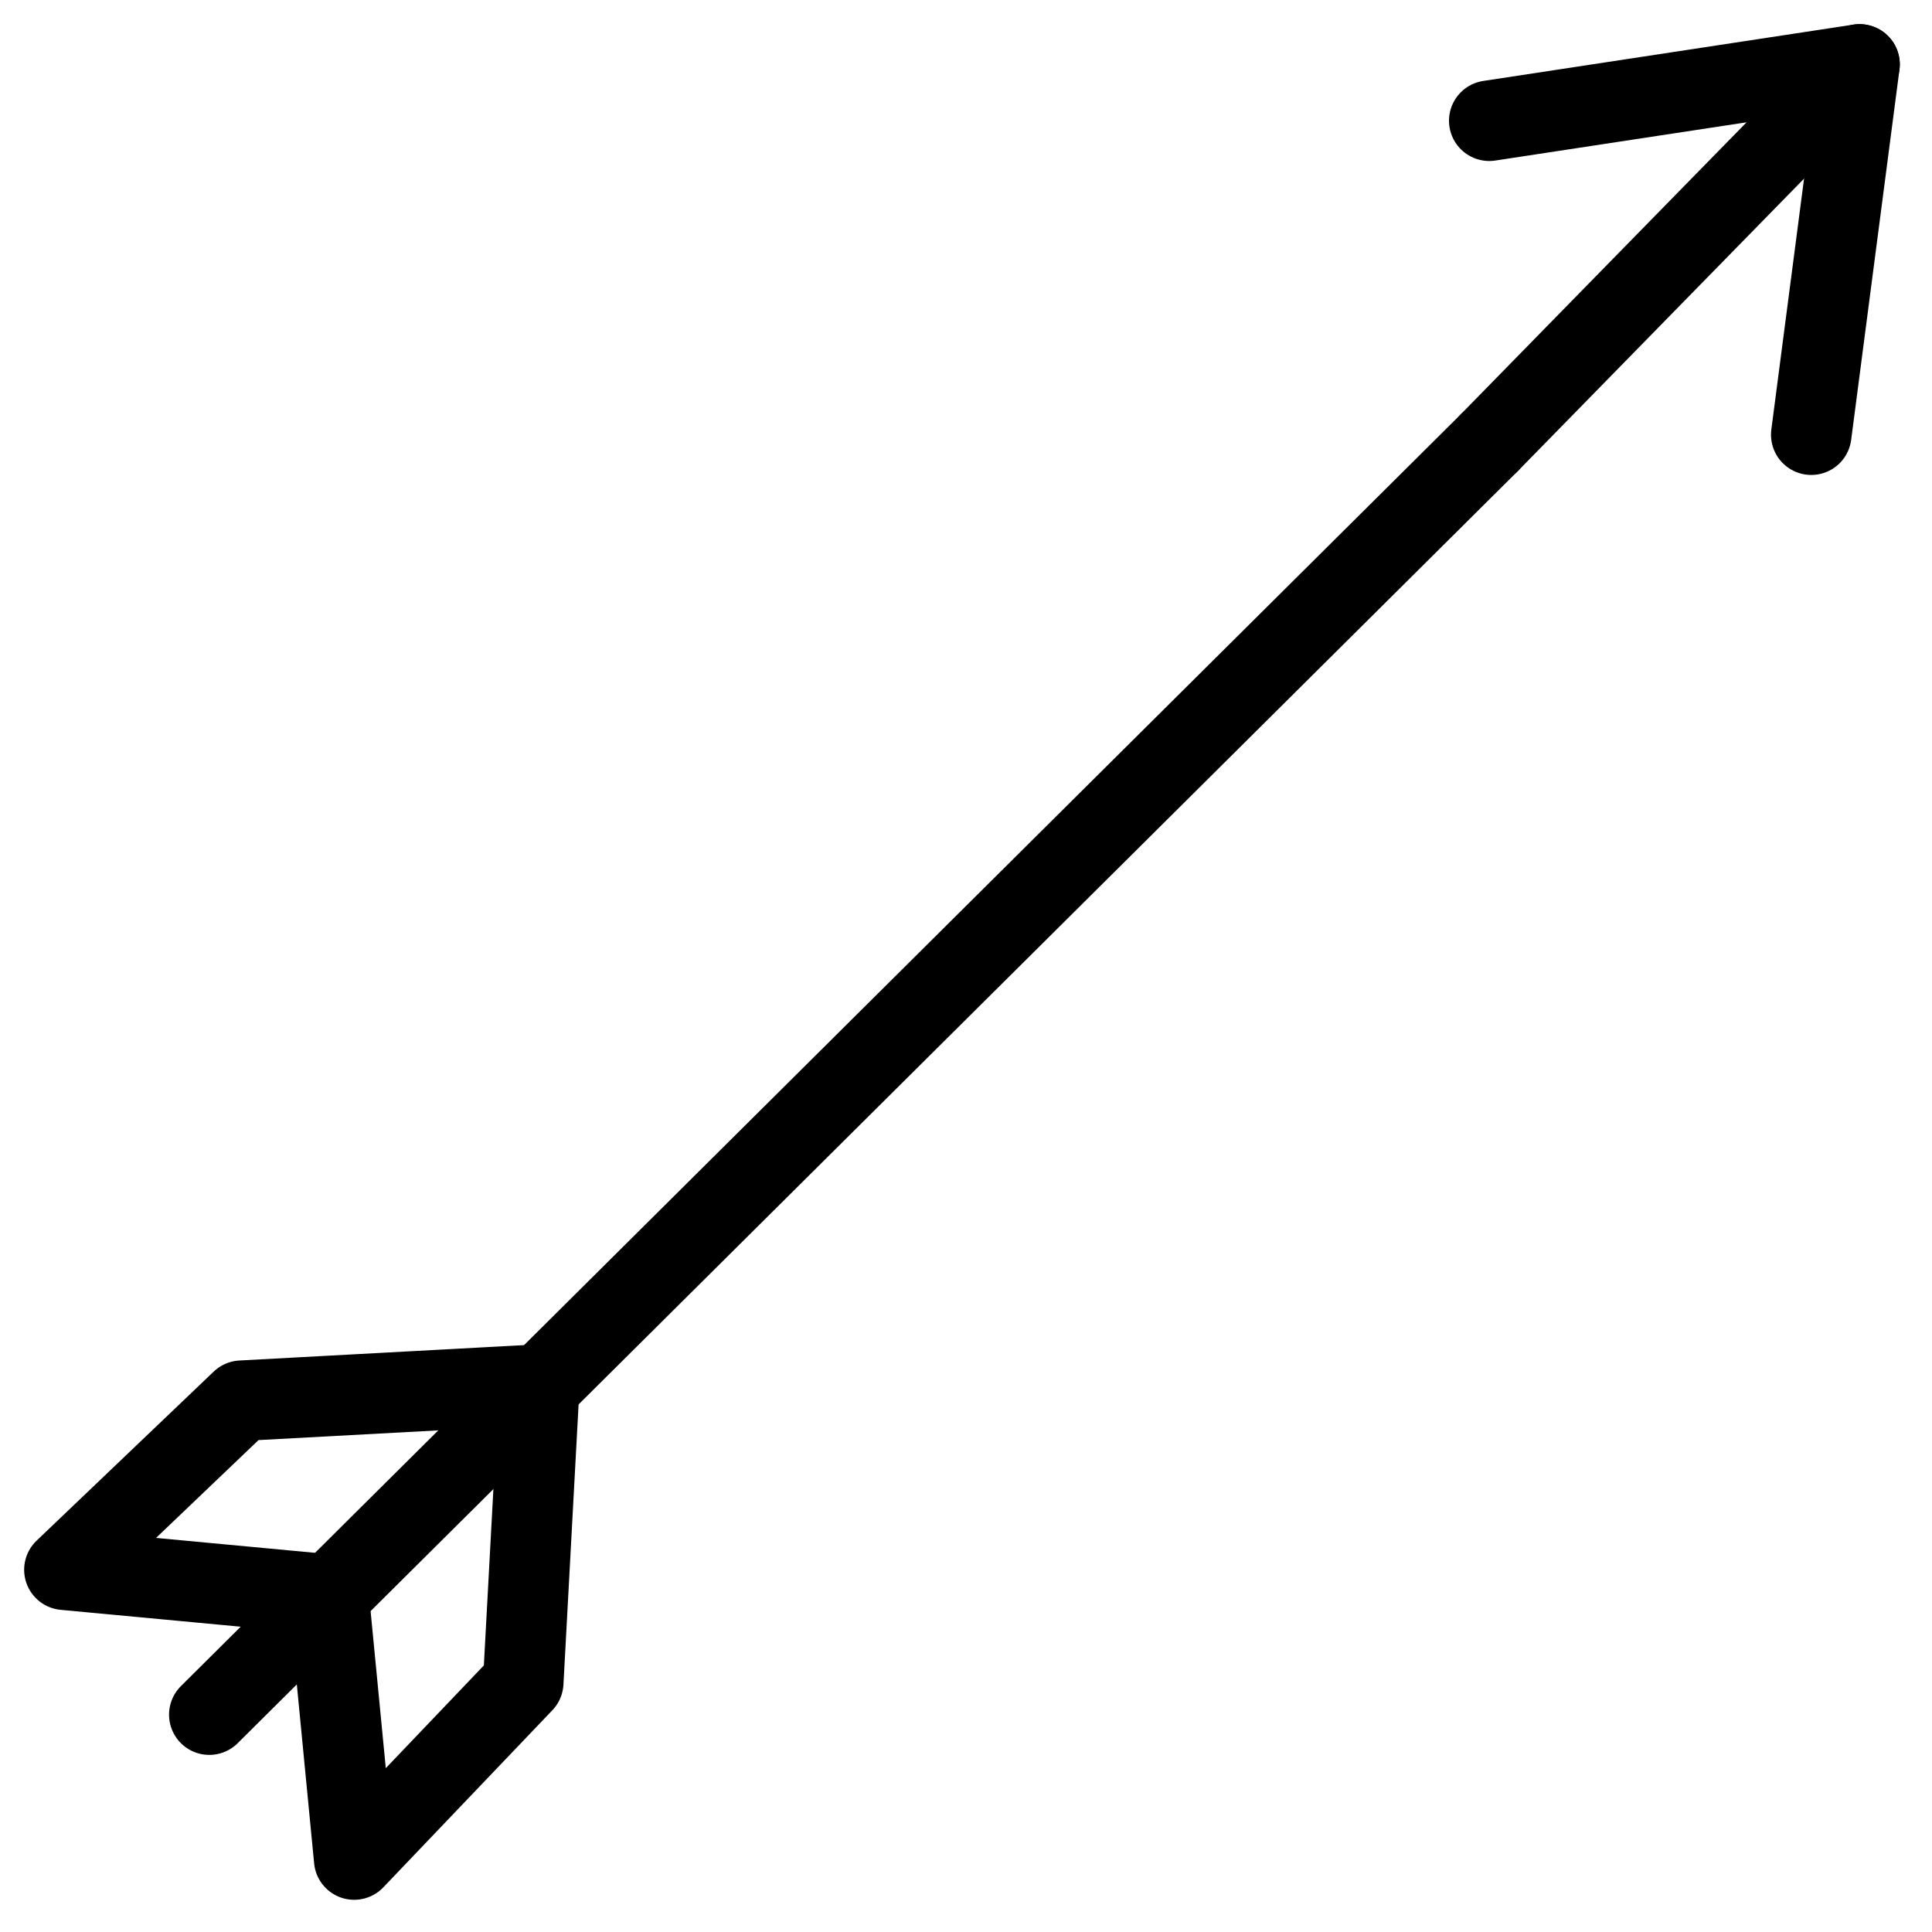 <?xml version="1.0" encoding="utf-8"?>
<!-- Generator: Adobe Illustrator 18.1.1, SVG Export Plug-In . SVG Version: 6.00 Build 0)  -->
<svg version="1.1" id="Outline_Icons" xmlns="http://www.w3.org/2000/svg" xmlns:xlink="http://www.w3.org/1999/xlink" x="0px"
	 y="0px" viewBox="-487.1 488.9 24 24" enable-background="new -487.1 488.9 24 24" xml:space="preserve">
<g>
	
		<line fill="none" stroke="#000000" stroke-linecap="round" stroke-linejoin="round" stroke-miterlimit="10" x1="-468.6" y1="494.4" x2="-464" y2="489.7"/>
	
		<line fill="none" stroke="#000000" stroke-linecap="round" stroke-linejoin="round" stroke-miterlimit="10" x1="-484.5" y1="510.2" x2="-468.6" y2="494.4"/>
	<polyline fill="none" stroke="#000000" stroke-linecap="round" stroke-linejoin="round" stroke-miterlimit="10" points="
		-464.6,494.3 -464,489.7 -468.6,490.4 	"/>
	<polyline fill="none" stroke="#000000" stroke-linecap="round" stroke-linejoin="round" stroke-miterlimit="10" points="
		-483,508.9 -482.7,512 -480.6,509.8 -480.4,506.1 -484.1,506.3 -486.3,508.4 -483.1,508.7 	"/>
</g>
</svg>
